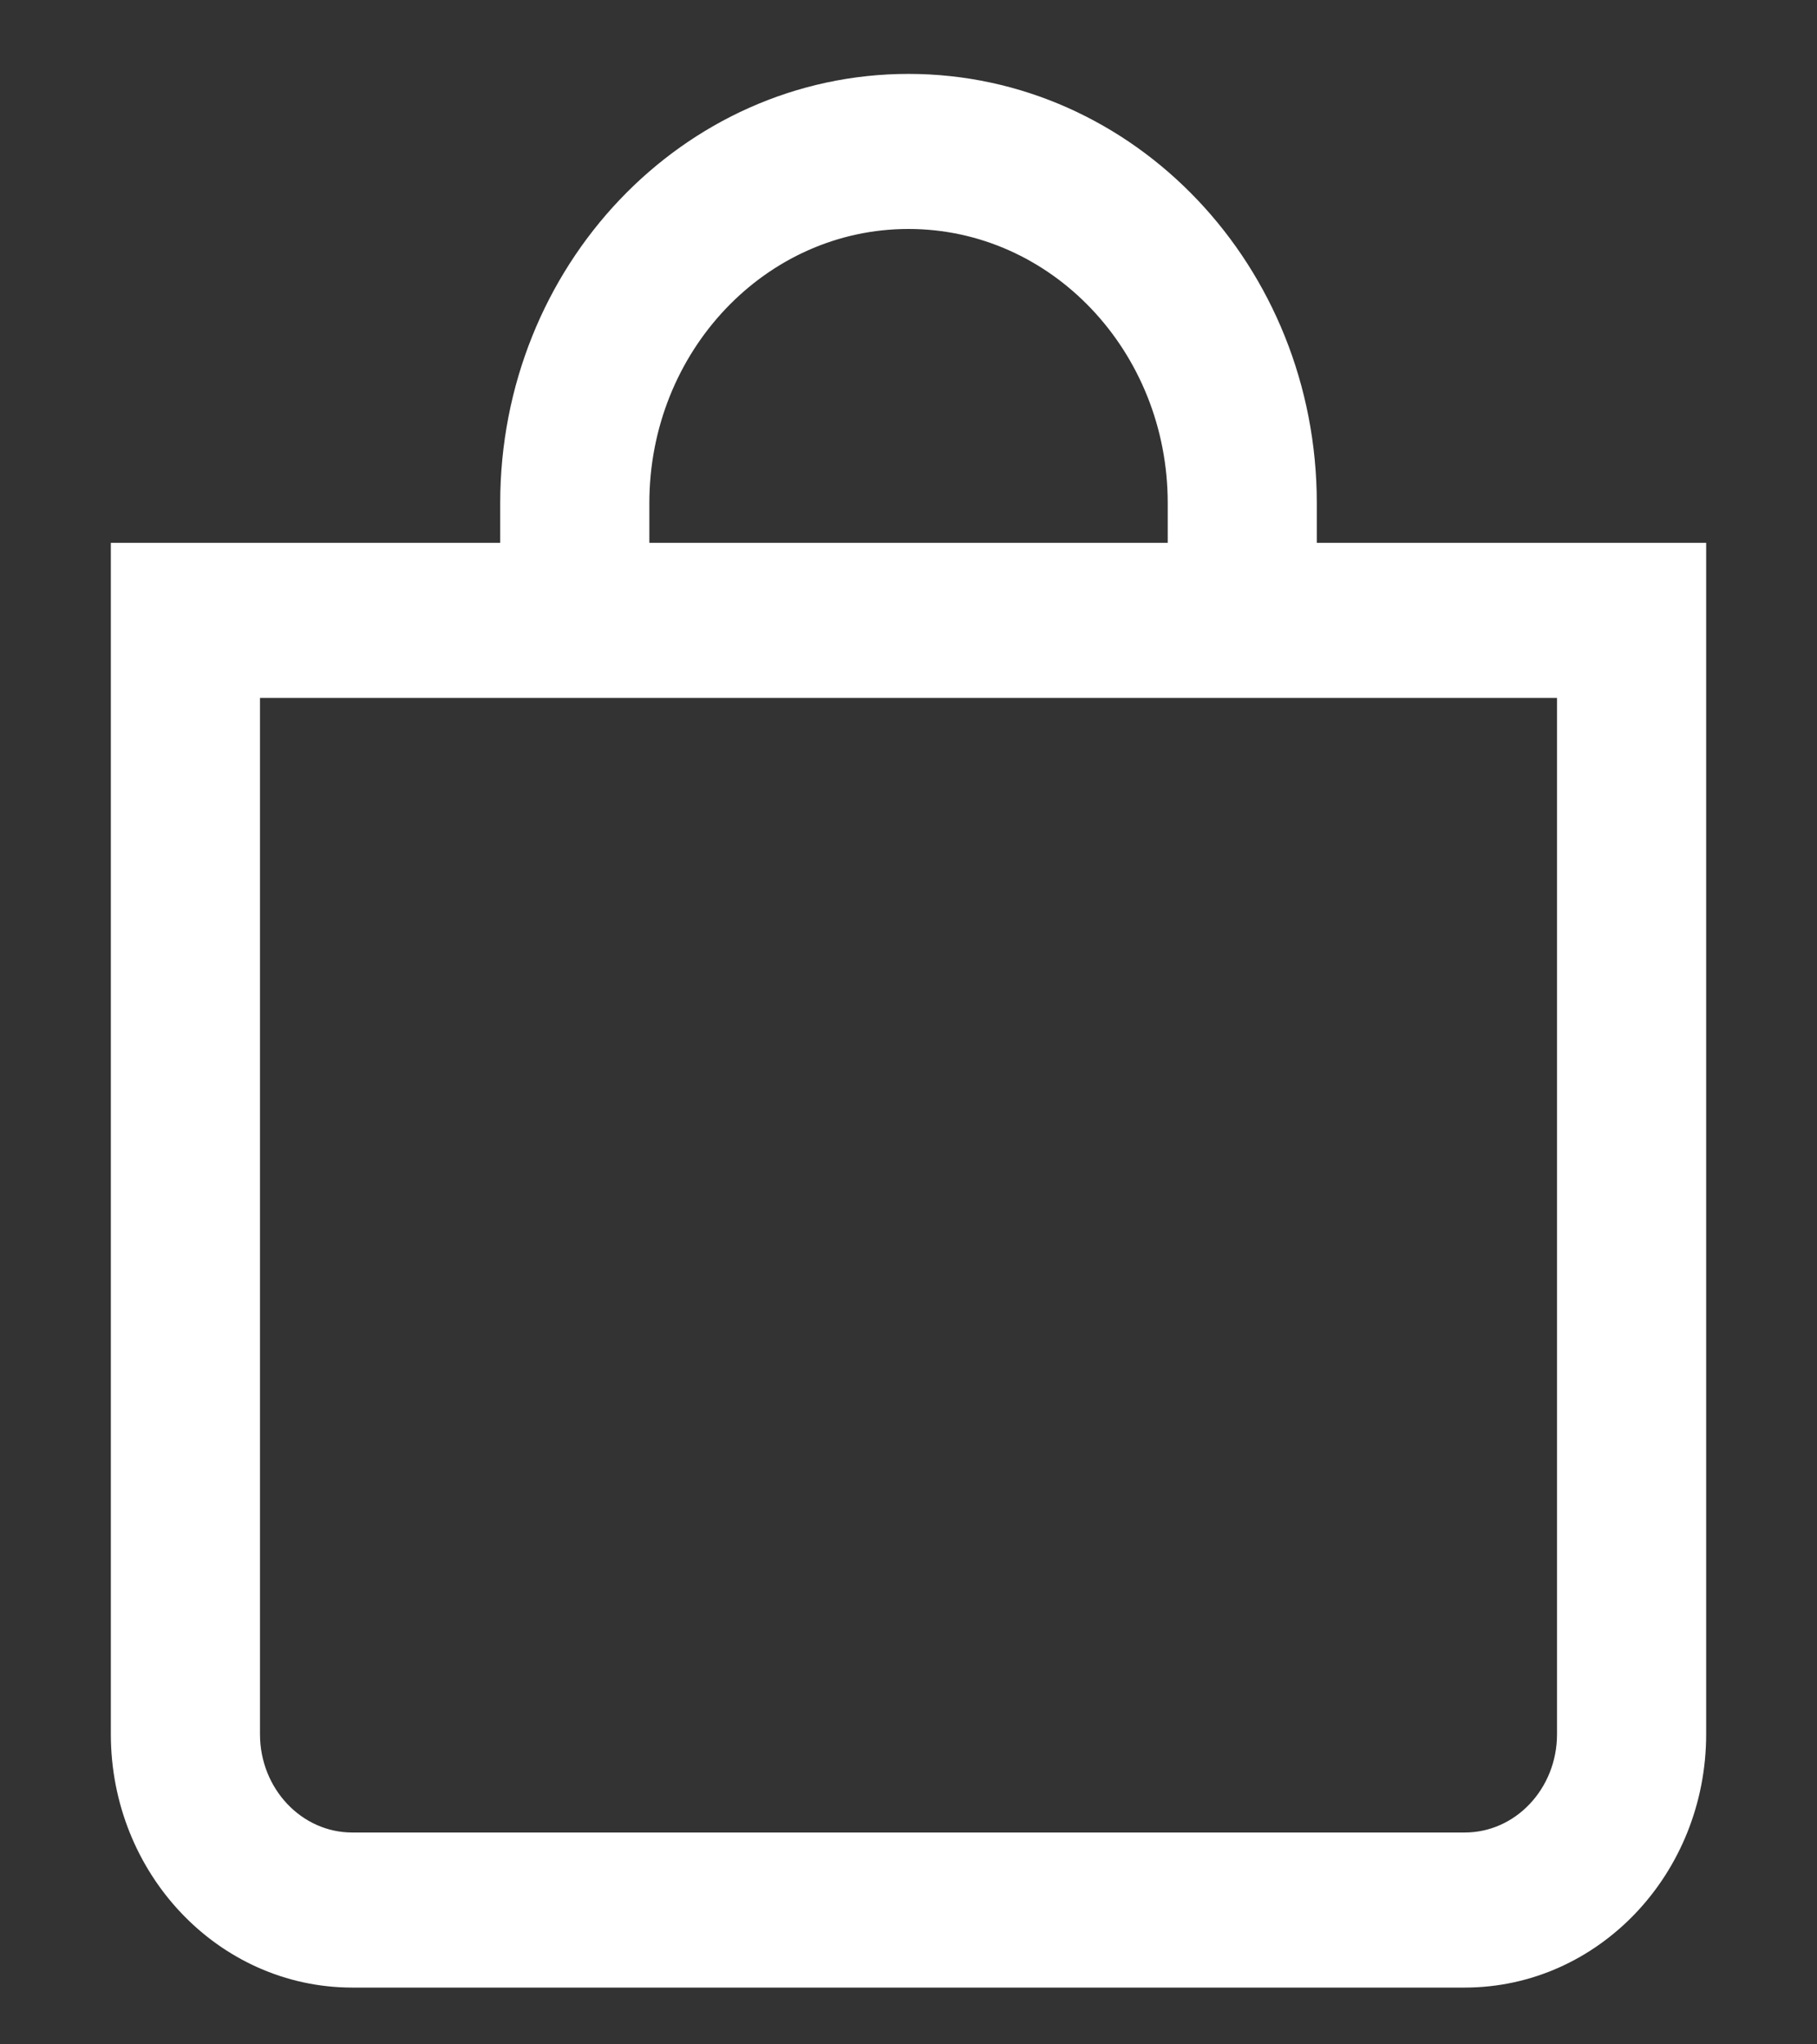 <svg width="24" height="27" viewBox="0 0 24 27" fill="none" xmlns="http://www.w3.org/2000/svg">
<rect x="0" y="0" width="24" height="27" fill="#333333" stroke="none"/>
<path d="M12 2.774C14.029 2.774 15.674 4.507 15.674 6.645V7.419H8.327V6.645C8.327 4.507 9.971 2.774 12 2.774ZM17.143 7.419V6.645C17.143 3.652 14.84 1.226 12 1.226C9.16 1.226 6.857 3.652 6.857 6.645V7.419H1.714V22.903C1.714 24.613 3.03 26 4.653 26H19.347C20.97 26 22.286 24.613 22.286 22.903V7.419H17.143ZM3.184 8.968H20.816V22.903C20.816 23.758 20.159 24.452 19.347 24.452H4.653C3.842 24.452 3.184 23.758 3.184 22.903V8.968Z" fill="white" stroke="white" stroke-width="0.5"/>
</svg>
